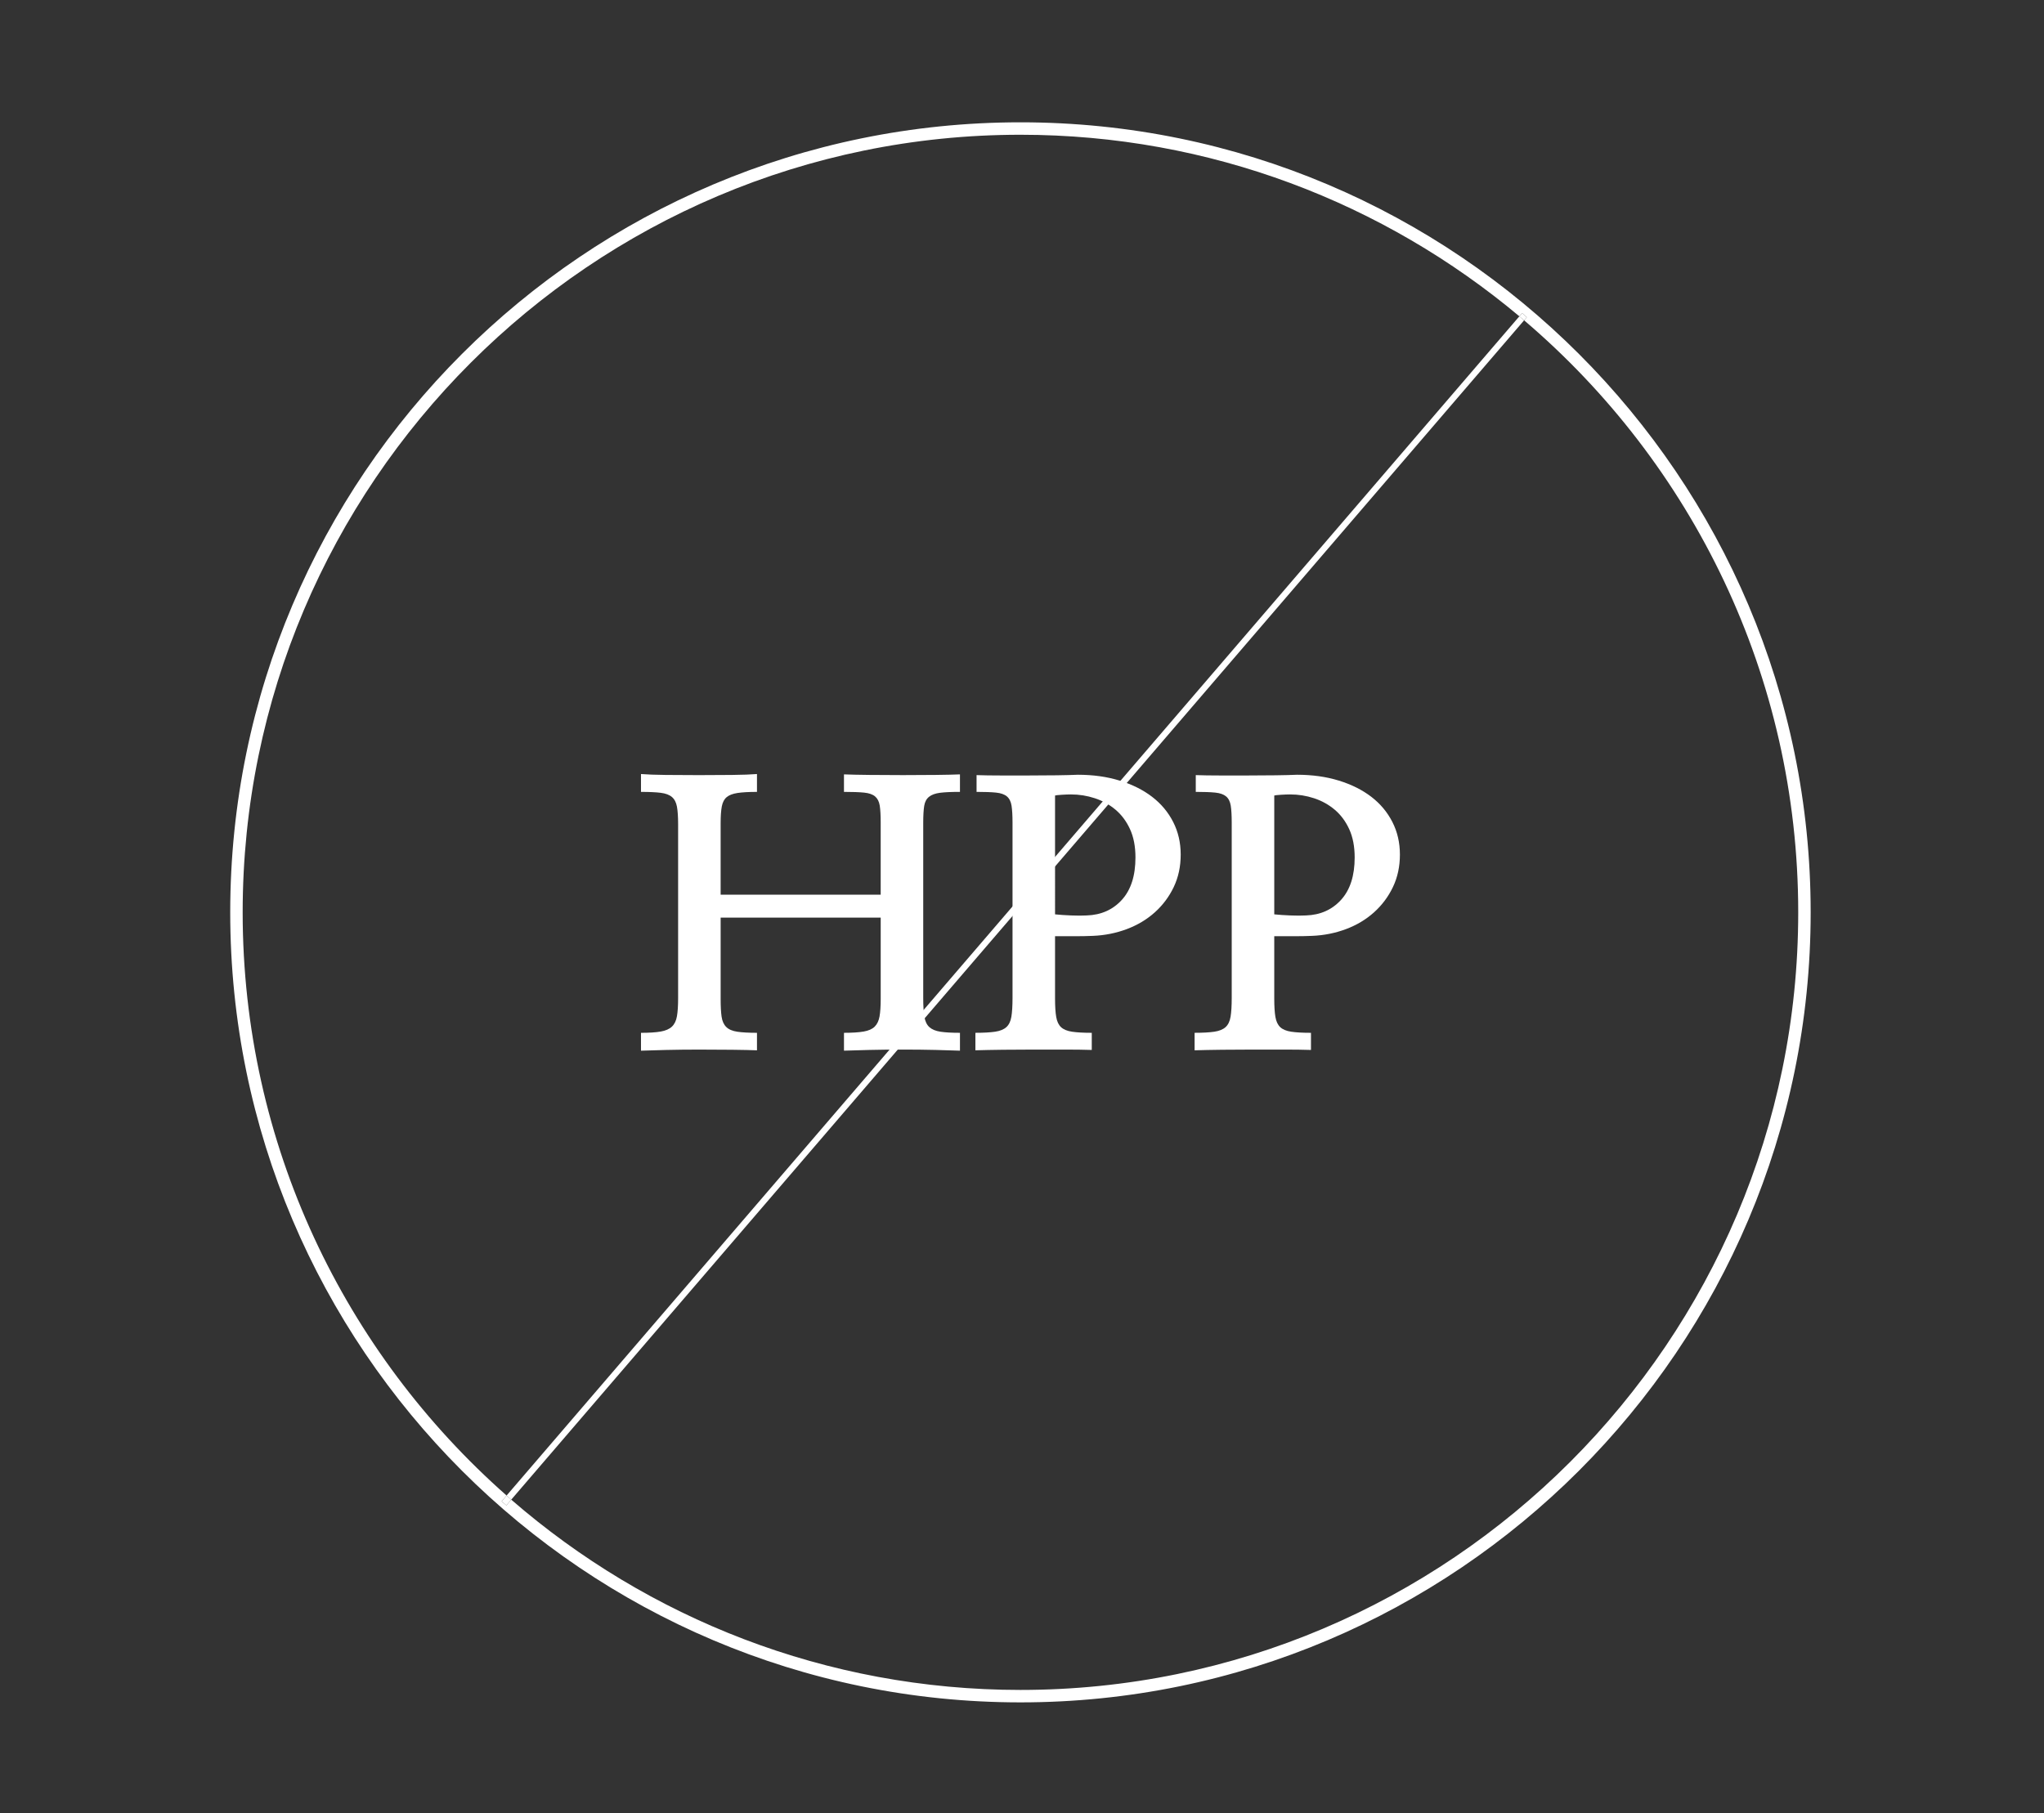 <?xml version="1.0" encoding="utf-8"?>
<!-- Generator: Adobe Illustrator 16.0.0, SVG Export Plug-In . SVG Version: 6.00 Build 0)  -->
<!DOCTYPE svg PUBLIC "-//W3C//DTD SVG 1.0//EN" "http://www.w3.org/TR/2001/REC-SVG-20010904/DTD/svg10.dtd">
<svg version="1.0" id="Layer_1" xmlns="http://www.w3.org/2000/svg" xmlns:xlink="http://www.w3.org/1999/xlink" x="0px" y="0px"
	 width="328.5px" height="291.5px" viewBox="0 0 328.5 291.5" enable-background="new 0 0 328.5 291.5" xml:space="preserve">
<rect x="0" y="0" width="328.5" height="291.5" fill="#333333" stroke="none"/>
<g>
	<path fill="none" d="M244.945,51.493L82.164,241.074c21.943,19.046,50.566,30.588,81.836,30.588c68.926,0,125-56.074,125-125
		C289,108.587,271.883,74.439,244.945,51.493z"/>
	<path fill="none" d="M164,21.662c-68.926,0-125,56.075-125,125c0,37.297,16.426,70.825,42.416,93.748L244.182,50.847
		C222.463,32.641,194.491,21.662,164,21.662z"/>
	<path fill="#FFFFFF" d="M164,19.662c-70.027,0-127,56.972-127,127c0,70.027,56.973,127,127,127s127-56.973,127-127
		C291,76.634,234.027,19.662,164,19.662z M164,271.662c-31.27,0-59.893-11.542-81.836-30.588l-0.785,0.914l-0.758-0.652l0.795-0.926
		C55.426,217.487,39,183.959,39,146.662c0-68.925,56.074-125,125-125c30.491,0,58.463,10.979,80.182,29.185l0.439-0.511l0.758,0.651
		l-0.434,0.505C271.883,74.439,289,108.587,289,146.662C289,215.588,232.926,271.662,164,271.662z"/>
	<path fill="#FFFFFF" d="M244.182,50.847L81.416,240.41c0.25,0.221,0.496,0.445,0.748,0.664L244.945,51.493
		C244.691,51.277,244.438,51.061,244.182,50.847z"/>
	<path fill="#FFFFFF" d="M80.621,241.336l0.758,0.652l0.785-0.914c-0.252-0.219-0.498-0.443-0.748-0.664L80.621,241.336z"/>
	<path fill="#FFFFFF" d="M245.379,50.988l-0.758-0.651l-0.439,0.511c0.256,0.214,0.51,0.43,0.764,0.646L245.379,50.988z"/>
</g>
<g>
	<path fill="#FFFFFF" d="M115.816,143.82h25.723v-11.66c0-1.132-0.053-2.021-0.154-2.666c-0.105-0.645-0.354-1.132-0.746-1.465
		c-0.395-0.332-0.984-0.537-1.771-0.615c-0.787-0.078-1.863-0.117-3.23-0.117v-2.813c0.994,0.04,2.361,0.069,4.102,0.088
		c1.738,0.02,3.529,0.029,5.373,0.029s3.604-0.009,5.281-0.029c1.678-0.019,2.973-0.048,3.885-0.088v2.813
		c-1.367,0-2.436,0.049-3.201,0.146c-0.766,0.098-1.357,0.313-1.77,0.645c-0.416,0.333-0.674,0.82-0.777,1.465
		s-0.156,1.553-0.156,2.725v28.184c0,1.25,0.063,2.246,0.188,2.988c0.123,0.742,0.393,1.299,0.807,1.67s1.004,0.615,1.771,0.732
		c0.766,0.117,1.813,0.176,3.139,0.176v2.871c-0.912-0.039-2.207-0.078-3.885-0.117s-3.447-0.059-5.313-0.059
		c-1.863,0-3.656,0.02-5.373,0.059c-1.721,0.039-3.076,0.078-4.07,0.117v-2.871c1.324,0,2.381-0.068,3.168-0.205
		s1.377-0.4,1.771-0.791c0.393-0.391,0.652-0.938,0.777-1.641c0.123-0.703,0.186-1.641,0.186-2.813v-13.066h-25.723v13.066
		c0,1.211,0.051,2.168,0.154,2.871s0.352,1.25,0.746,1.641c0.393,0.391,0.984,0.645,1.771,0.762
		c0.785,0.117,1.842,0.176,3.168,0.176v2.813c-0.953-0.039-2.277-0.068-3.977-0.088s-3.469-0.029-5.313-0.029
		s-3.613,0.02-5.313,0.059s-3.043,0.078-4.037,0.117v-2.871c1.324,0,2.381-0.068,3.168-0.205s1.387-0.4,1.803-0.791
		c0.412-0.391,0.682-0.947,0.807-1.67s0.188-1.689,0.188-2.9v-27.949c0-1.21-0.063-2.158-0.188-2.842
		c-0.125-0.683-0.395-1.201-0.807-1.553c-0.416-0.352-1.016-0.576-1.803-0.674c-0.787-0.097-1.844-0.146-3.168-0.146v-2.871
		c0.951,0.079,2.277,0.127,3.977,0.146c1.697,0.02,3.469,0.029,5.311,0.029c1.844,0,3.625-0.009,5.344-0.029
		c1.719-0.019,3.055-0.068,4.008-0.146v2.871c-1.326,0-2.371,0.059-3.137,0.176c-0.768,0.117-1.348,0.342-1.74,0.674
		c-0.395,0.333-0.652,0.831-0.777,1.494c-0.123,0.665-0.186,1.563-0.186,2.695V143.82z"/>
	<path fill="#FFFFFF" d="M169.561,150.5v10.02c0,1.25,0.063,2.236,0.188,2.959c0.123,0.723,0.383,1.27,0.775,1.641
		c0.395,0.371,0.984,0.615,1.771,0.732s1.842,0.176,3.168,0.176v2.754c-1.242-0.039-2.67-0.059-4.287-0.059
		c-1.615,0-3.271,0-4.971,0c-1.697,0-3.375,0.01-5.031,0.029c-1.658,0.02-3.129,0.049-4.412,0.088v-2.813
		c1.324,0,2.381-0.059,3.168-0.176s1.389-0.361,1.803-0.732s0.684-0.928,0.809-1.67c0.123-0.742,0.186-1.758,0.186-3.047v-28.125
		c0-1.172-0.053-2.089-0.156-2.754c-0.104-0.664-0.352-1.162-0.744-1.494c-0.395-0.332-0.975-0.537-1.74-0.615
		c-0.768-0.078-1.813-0.117-3.139-0.117v-2.695c1.078,0.04,2.361,0.059,3.854,0.059c1.49,0,3.014,0,4.566,0s3.033-0.009,4.443-0.029
		c1.406-0.019,2.547-0.048,3.416-0.088c2.443,0,4.682,0.313,6.711,0.938c2.029,0.625,3.77,1.494,5.219,2.607
		s2.578,2.461,3.387,4.043c0.807,1.582,1.211,3.331,1.211,5.244c0,1.915-0.373,3.653-1.117,5.215
		c-0.746,1.563-1.762,2.92-3.045,4.072c-1.285,1.152-2.787,2.051-4.506,2.695s-3.531,1.006-5.436,1.084
		c-0.869,0.039-1.855,0.059-2.951,0.059C171.602,150.5,170.555,150.5,169.561,150.5z M169.561,146.984
		c0.746,0.078,1.605,0.137,2.58,0.176c0.973,0.039,1.811,0.039,2.516,0c2.318-0.078,4.203-0.918,5.654-2.52
		c1.449-1.601,2.174-3.867,2.174-6.797c0-1.758-0.289-3.271-0.869-4.541c-0.58-1.269-1.357-2.314-2.33-3.135
		c-0.975-0.82-2.082-1.436-3.324-1.846s-2.527-0.615-3.852-0.615c-0.416,0-0.924,0.02-1.523,0.059
		c-0.6,0.04-0.941,0.079-1.025,0.117V146.984z"/>
	<path fill="#FFFFFF" d="M204.791,150.5v10.02c0,1.25,0.063,2.236,0.186,2.959c0.125,0.723,0.383,1.27,0.777,1.641
		c0.393,0.371,0.982,0.615,1.771,0.732c0.785,0.117,1.842,0.176,3.168,0.176v2.754c-1.242-0.039-2.672-0.059-4.287-0.059
		s-3.273,0-4.971,0c-1.699,0-3.377,0.01-5.033,0.029s-3.127,0.049-4.412,0.088v-2.813c1.326,0,2.383-0.059,3.17-0.176
		s1.387-0.361,1.801-0.732s0.684-0.928,0.809-1.67s0.186-1.758,0.186-3.047v-28.125c0-1.172-0.051-2.089-0.154-2.754
		c-0.104-0.664-0.354-1.162-0.746-1.494c-0.395-0.332-0.973-0.537-1.74-0.615c-0.766-0.078-1.813-0.117-3.137-0.117v-2.695
		c1.076,0.04,2.361,0.059,3.852,0.059c1.492,0,3.014,0,4.566,0c1.555,0,3.035-0.009,4.443-0.029
		c1.408-0.019,2.547-0.048,3.418-0.088c2.443,0,4.68,0.313,6.709,0.938c2.029,0.625,3.77,1.494,5.221,2.607
		c1.449,1.113,2.578,2.461,3.385,4.043c0.809,1.582,1.213,3.331,1.213,5.244c0,1.915-0.373,3.653-1.119,5.215
		c-0.746,1.563-1.762,2.92-3.045,4.072c-1.283,1.152-2.785,2.051-4.504,2.695s-3.531,1.006-5.438,1.084
		c-0.869,0.039-1.854,0.059-2.951,0.059S205.785,150.5,204.791,150.5z M204.791,146.984c0.746,0.078,1.604,0.137,2.578,0.176
		c0.973,0.039,1.813,0.039,2.516,0c2.32-0.078,4.205-0.918,5.654-2.52c1.449-1.601,2.176-3.867,2.176-6.797
		c0-1.758-0.291-3.271-0.871-4.541c-0.58-1.269-1.357-2.314-2.33-3.135s-2.08-1.436-3.324-1.846
		c-1.242-0.41-2.525-0.615-3.852-0.615c-0.414,0-0.922,0.02-1.521,0.059c-0.602,0.04-0.943,0.079-1.025,0.117V146.984z"/>
</g>
</svg>
